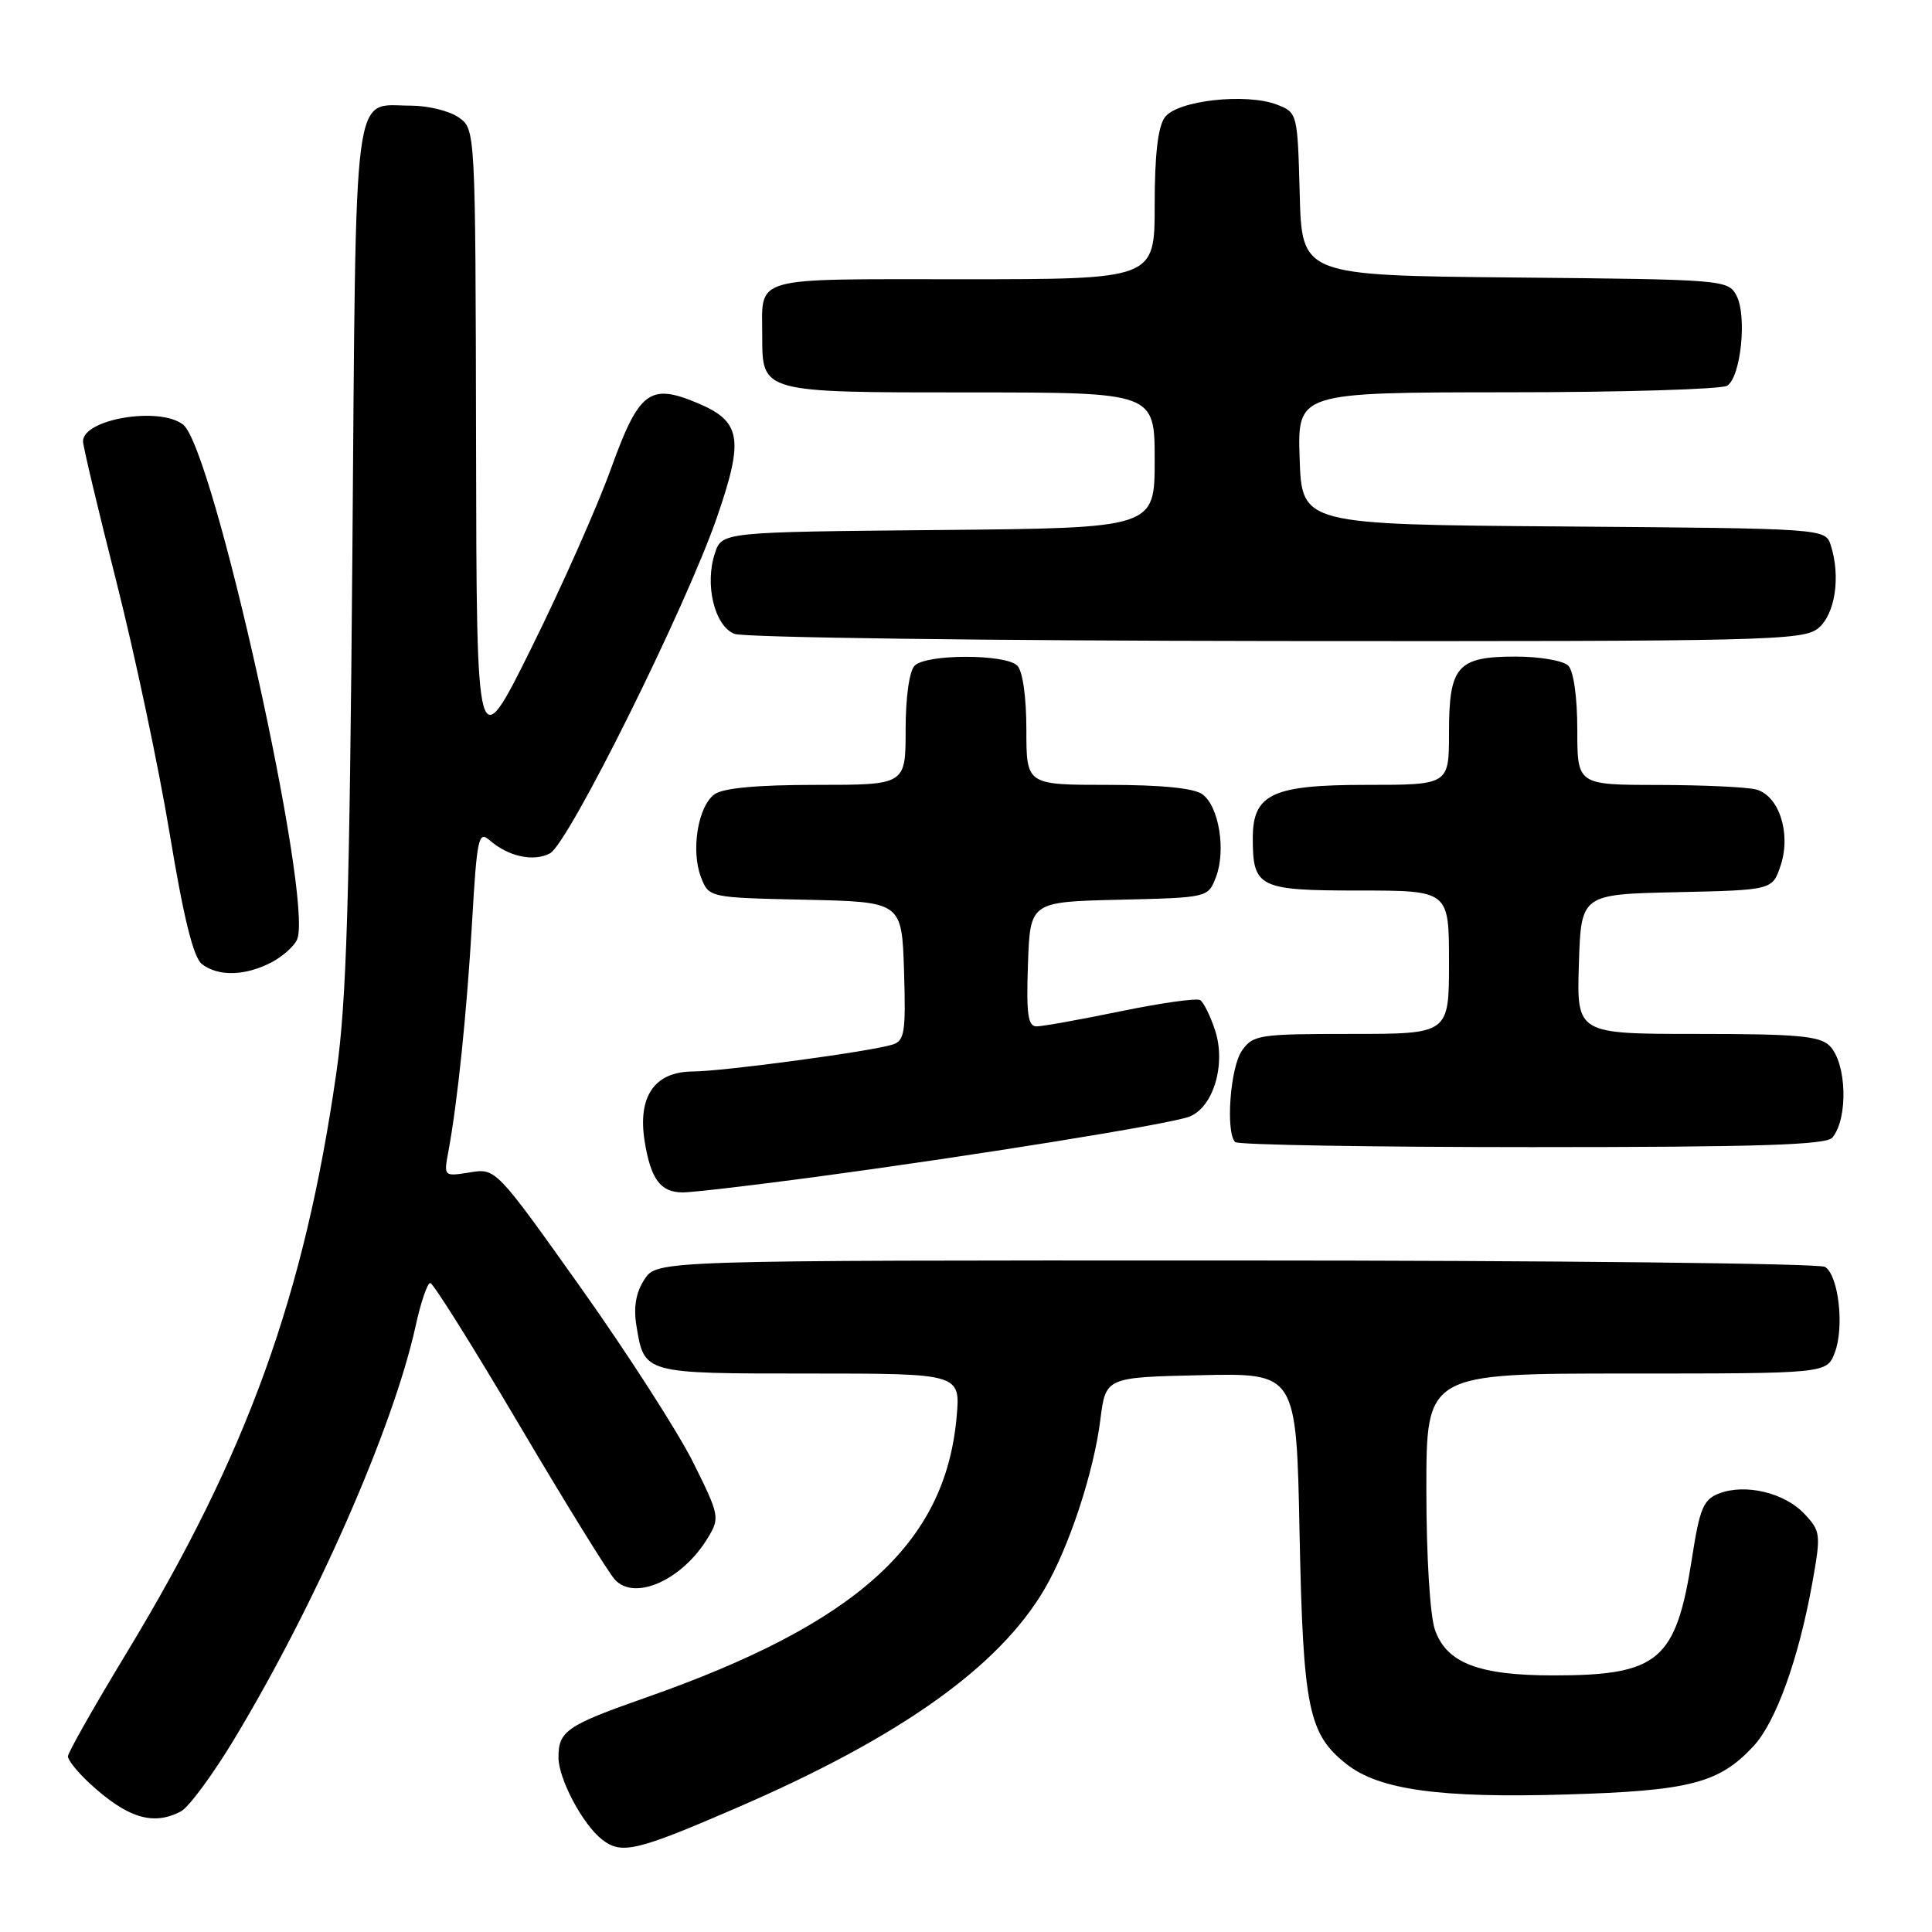 <?xml version="1.0" encoding="UTF-8" standalone="no"?>
<!DOCTYPE svg PUBLIC "-//W3C//DTD SVG 1.1//EN" "http://www.w3.org/Graphics/SVG/1.1/DTD/svg11.dtd" >
<svg xmlns="http://www.w3.org/2000/svg" xmlns:xlink="http://www.w3.org/1999/xlink" version="1.1" viewBox="0 0 256 256">
 <g >
 <path fill="currentColor"
d=" M 97.63 239.54 C 119.27 230.18 132.37 220.87 138.40 210.57 C 141.65 205.04 144.94 195.05 145.80 188.13 C 146.51 182.50 146.51 182.50 159.14 182.22 C 171.78 181.94 171.78 181.94 172.20 203.22 C 172.67 226.36 173.36 229.78 178.44 233.77 C 182.74 237.16 190.85 238.28 207.47 237.78 C 223.90 237.30 227.79 236.29 232.35 231.37 C 235.32 228.17 238.33 219.81 240.14 209.75 C 241.30 203.28 241.25 202.90 239.09 200.59 C 236.46 197.80 231.30 196.56 227.82 197.88 C 225.71 198.68 225.23 199.81 224.20 206.44 C 222.08 220.06 219.79 222.00 205.82 222.00 C 195.94 222.00 191.67 220.36 190.14 215.96 C 189.48 214.08 189.00 206.23 189.00 197.35 C 189.00 182.00 189.00 182.00 215.52 182.00 C 242.05 182.00 242.05 182.00 243.11 179.25 C 244.41 175.88 243.63 169.02 241.83 167.87 C 241.10 167.41 205.97 167.02 163.77 167.02 C 87.05 167.00 87.05 167.00 85.40 169.52 C 84.27 171.24 83.93 173.17 84.32 175.61 C 85.37 182.05 85.18 182.00 107.26 182.00 C 127.28 182.00 127.28 182.00 126.75 187.83 C 125.23 204.57 113.49 215.15 85.55 224.95 C 75.09 228.62 74.00 229.36 74.00 232.87 C 74.01 235.72 77.20 241.74 79.78 243.75 C 82.36 245.76 84.32 245.30 97.63 239.54 Z  M 24.00 240.00 C 25.02 239.45 28.17 235.19 30.99 230.52 C 41.81 212.60 52.11 189.17 55.06 175.75 C 55.75 172.59 56.63 170.00 57.01 170.00 C 57.39 170.00 62.68 178.44 68.77 188.75 C 74.86 199.06 80.57 208.31 81.47 209.30 C 84.10 212.20 90.44 209.35 93.80 203.76 C 95.40 201.11 95.34 200.79 91.84 193.76 C 89.85 189.77 83.16 179.36 76.97 170.64 C 65.70 154.79 65.70 154.79 62.25 155.35 C 58.82 155.90 58.80 155.88 59.39 152.70 C 60.62 146.14 61.86 134.13 62.55 122.21 C 63.20 111.00 63.40 110.05 64.88 111.34 C 67.35 113.50 70.71 114.23 72.88 113.07 C 75.35 111.74 90.87 80.50 95.01 68.52 C 98.61 58.09 98.21 55.82 92.36 53.38 C 86.09 50.76 84.66 51.85 80.97 62.07 C 79.17 67.08 74.42 77.77 70.42 85.84 C 63.15 100.50 63.15 100.50 63.08 58.81 C 63.00 17.11 63.00 17.11 60.78 15.56 C 59.56 14.70 56.72 14.00 54.47 14.00 C 46.64 14.00 47.20 9.75 46.69 73.50 C 46.32 119.23 45.91 132.77 44.59 142.00 C 40.34 171.71 32.77 192.64 16.68 219.17 C 12.46 226.14 9.00 232.24 9.00 232.73 C 9.00 233.22 10.24 234.77 11.75 236.18 C 16.84 240.91 20.29 241.98 24.00 240.00 Z  M 107.62 156.01 C 128.76 153.18 154.94 148.97 157.57 147.97 C 160.77 146.76 162.49 141.02 161.00 136.51 C 160.37 134.60 159.48 132.80 159.03 132.52 C 158.57 132.23 153.83 132.90 148.49 134.00 C 143.15 135.10 138.14 136.00 137.35 136.00 C 136.20 136.00 135.98 134.37 136.21 127.75 C 136.50 119.50 136.50 119.50 148.29 119.22 C 160.07 118.94 160.07 118.94 161.12 116.22 C 162.47 112.70 161.52 106.85 159.33 105.25 C 158.21 104.43 153.89 104.00 146.81 104.00 C 136.00 104.00 136.00 104.00 136.00 96.70 C 136.00 92.36 135.51 88.91 134.80 88.20 C 133.24 86.64 122.76 86.64 121.20 88.20 C 120.49 88.91 120.00 92.36 120.00 96.70 C 120.00 104.00 120.00 104.00 108.19 104.00 C 100.31 104.00 95.81 104.42 94.67 105.25 C 92.48 106.85 91.53 112.70 92.88 116.22 C 93.93 118.94 93.93 118.94 106.71 119.22 C 119.50 119.50 119.50 119.50 119.79 128.67 C 120.04 136.76 119.86 137.91 118.28 138.41 C 115.39 139.33 95.84 141.96 91.77 141.98 C 86.73 142.01 84.47 145.29 85.42 151.22 C 86.23 156.27 87.52 158.00 90.49 158.00 C 91.72 158.00 99.43 157.10 107.62 156.01 Z  M 242.80 150.74 C 244.92 148.18 244.70 140.84 242.43 138.57 C 241.13 137.27 238.07 137.00 224.89 137.00 C 208.92 137.00 208.92 137.00 209.21 127.75 C 209.50 118.50 209.50 118.50 222.18 118.22 C 234.86 117.94 234.86 117.94 235.95 114.66 C 237.35 110.41 235.73 105.43 232.69 104.61 C 231.48 104.29 225.66 104.02 219.75 104.01 C 209.00 104.00 209.00 104.00 209.00 96.70 C 209.00 92.36 208.51 88.91 207.80 88.20 C 207.14 87.54 204.02 87.00 200.87 87.00 C 193.10 87.00 192.00 88.25 192.00 97.07 C 192.00 104.00 192.00 104.00 181.00 104.00 C 168.58 104.00 166.00 105.21 166.00 111.07 C 166.00 117.61 166.79 118.00 180.04 118.00 C 192.00 118.00 192.00 118.00 192.00 127.50 C 192.00 137.00 192.00 137.00 179.06 137.00 C 166.82 137.00 166.03 137.12 164.56 139.22 C 163.01 141.43 162.38 150.05 163.67 151.33 C 164.03 151.70 181.75 152.00 203.04 152.00 C 232.99 152.00 241.99 151.71 242.80 150.74 Z  M 35.93 127.54 C 37.48 126.73 39.04 125.33 39.39 124.43 C 41.49 118.95 28.25 59.30 24.25 56.25 C 21.09 53.83 11.00 55.53 11.00 58.48 C 11.00 59.12 12.99 67.48 15.42 77.07 C 17.85 86.66 21.04 101.70 22.49 110.50 C 24.34 121.68 25.63 126.88 26.76 127.75 C 28.92 129.41 32.46 129.33 35.93 127.54 Z  M 240.92 83.25 C 243.16 81.41 243.92 76.44 242.59 72.26 C 241.87 70.03 241.87 70.03 207.19 69.76 C 172.50 69.50 172.50 69.50 172.21 60.75 C 171.92 52.00 171.92 52.00 199.71 51.98 C 214.99 51.98 228.11 51.58 228.86 51.11 C 230.68 49.95 231.51 41.83 230.09 39.16 C 228.97 37.07 228.37 37.03 200.72 36.77 C 172.50 36.50 172.50 36.50 172.22 25.71 C 171.93 15.01 171.91 14.92 169.22 13.87 C 165.11 12.29 155.98 13.31 154.35 15.54 C 153.43 16.79 153.00 20.53 153.00 27.19 C 153.00 37.00 153.00 37.00 127.61 37.00 C 99.21 37.00 101.00 36.49 101.00 44.51 C 101.00 52.04 100.84 52.00 128.57 52.00 C 153.00 52.00 153.00 52.00 153.00 60.98 C 153.00 69.97 153.00 69.97 124.33 70.23 C 95.67 70.50 95.67 70.50 94.73 73.30 C 93.35 77.44 94.67 82.93 97.31 83.99 C 98.51 84.48 130.84 84.90 169.14 84.94 C 234.04 85.00 238.92 84.88 240.92 83.25 Z "/>
</g>
</svg>